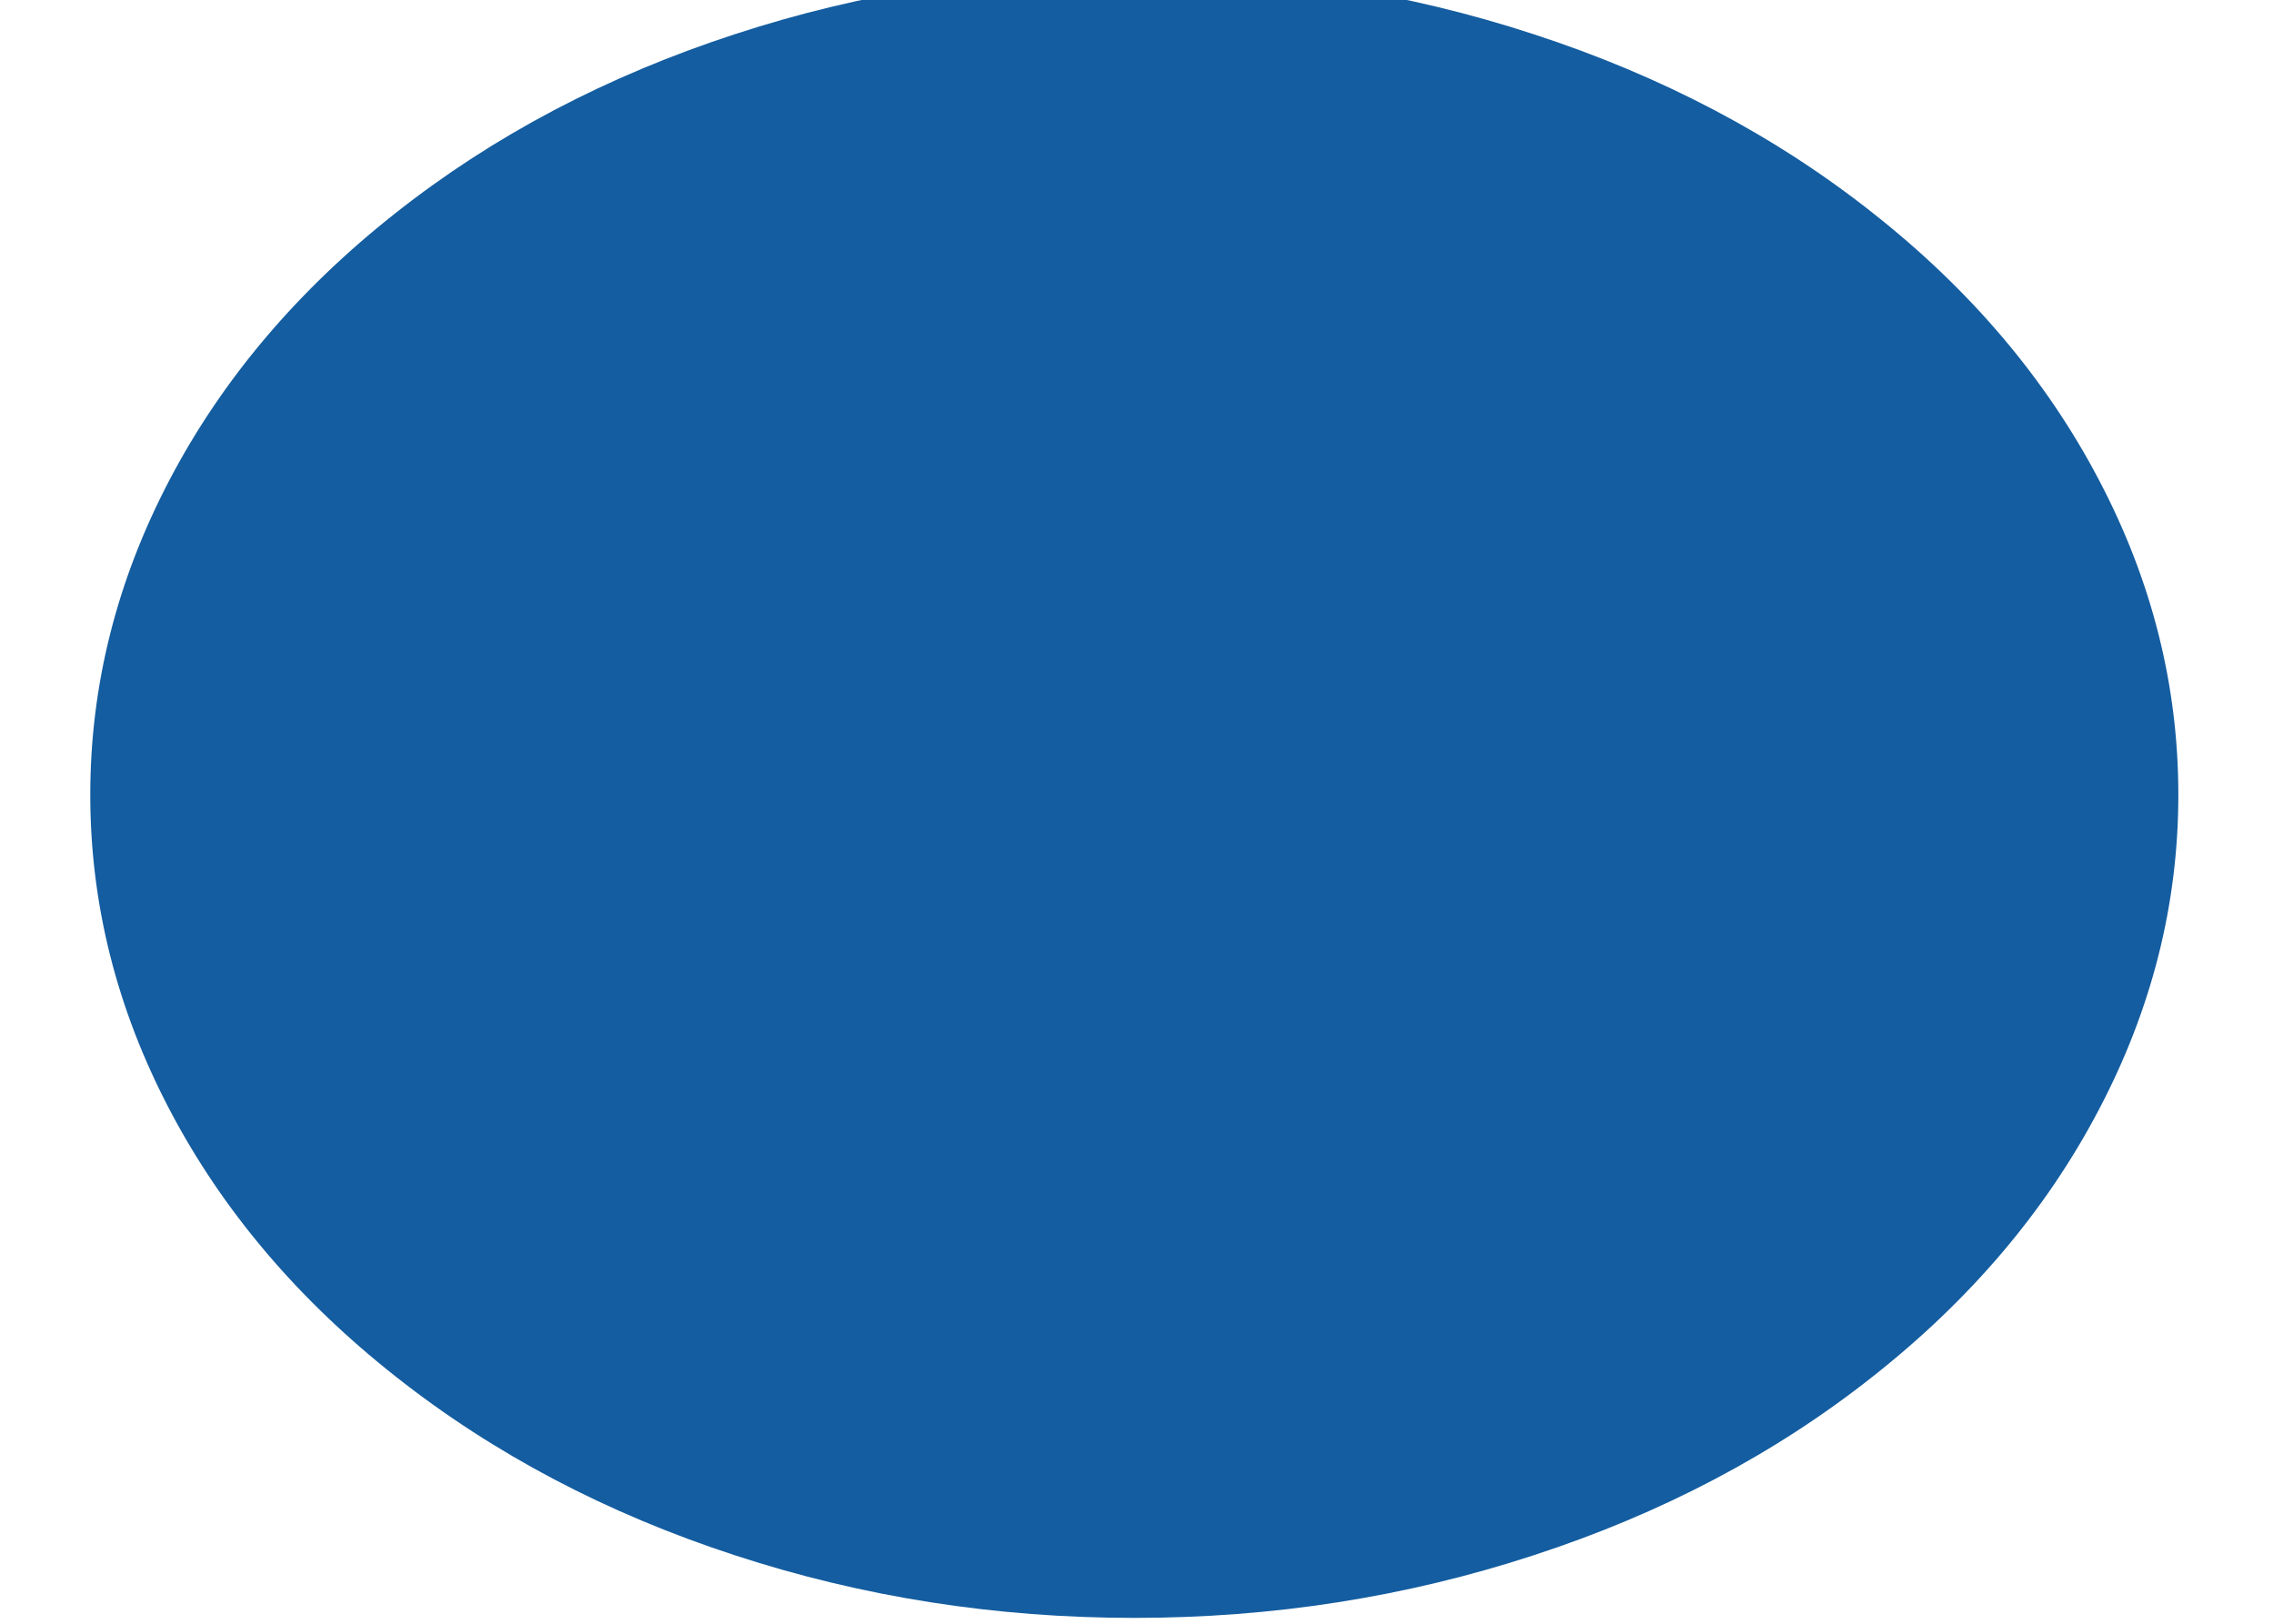 <svg width="14" height="10" viewBox="0 0 14 10" fill="none" xmlns="http://www.w3.org/2000/svg" xmlns:xlink="http://www.w3.org/1999/xlink">
<path d="M13.416,4.895C13.416,4.223 13.253,3.576 12.927,2.955C12.601,2.334 12.136,1.786 11.533,1.311C10.93,0.835 10.234,0.469 9.447,0.212C8.659,-0.046 7.839,-0.174 6.986,-0.174C6.133,-0.174 5.313,-0.046 4.525,0.212C3.737,0.469 3.041,0.835 2.439,1.311C1.836,1.786 1.371,2.334 1.045,2.955C0.718,3.576 0.555,4.223 0.555,4.895C0.555,5.568 0.718,6.215 1.045,6.836C1.371,7.457 1.836,8.005 2.439,8.48C3.041,8.956 3.737,9.322 4.525,9.579C5.313,9.837 6.133,9.965 6.986,9.965C7.839,9.965 8.659,9.837 9.447,9.579C10.234,9.322 10.93,8.956 11.533,8.48C12.136,8.005 12.601,7.457 12.927,6.836C13.253,6.215 13.416,5.568 13.416,4.895Z" transform="rotate(-180 6.986 4.895)" fill="#145DA0"/>
</svg>
